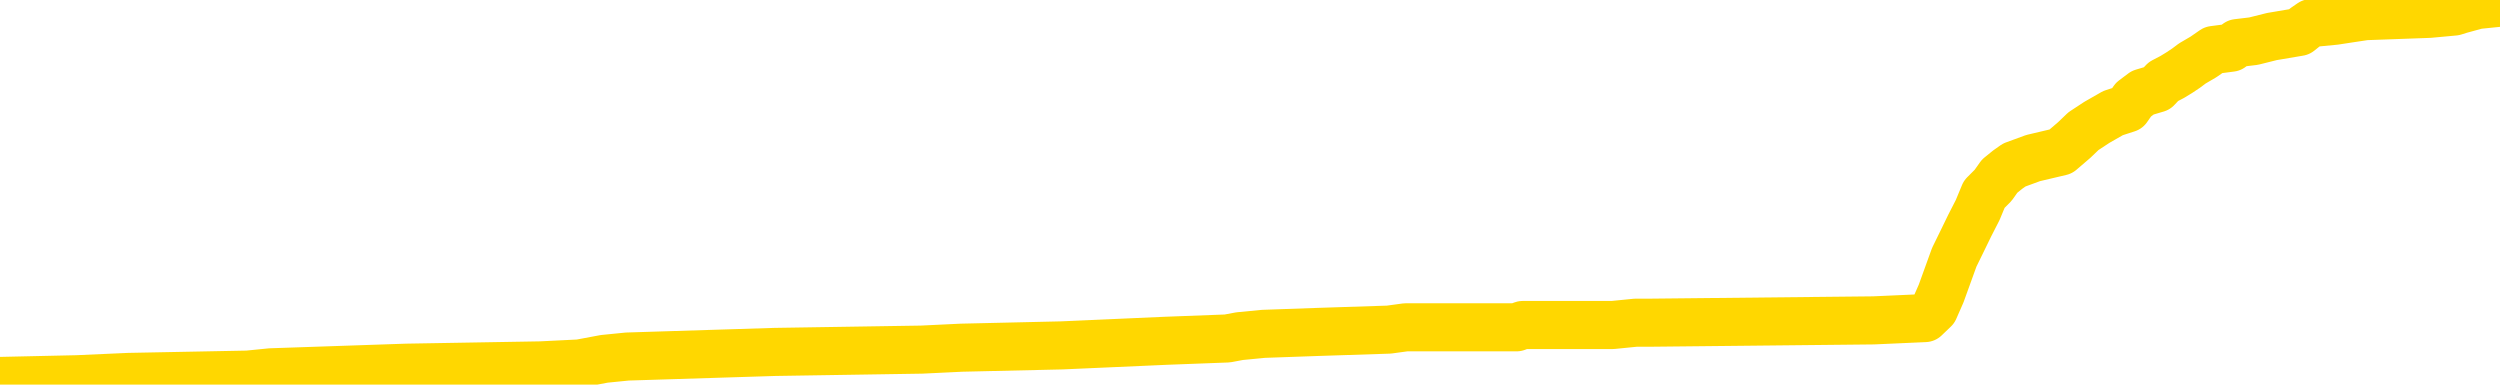 <svg xmlns="http://www.w3.org/2000/svg" version="1.1" viewBox="0 0 6500 1000">
	<path fill="none" stroke="gold" stroke-width="125" stroke-linecap="round" stroke-linejoin="round" d="M0 3435  L-132286 3435 L-132102 3429 L-131612 3418 L-131318 3412 L-131007 3400 L-130772 3394 L-130719 3382 L-130660 3371 L-130507 3365 L-130466 3353 L-130333 3347 L-130041 3341 L-129500 3341 L-128890 3336 L-128842 3336 L-128202 3330 L-128169 3330 L-127643 3330 L-127511 3324 L-127120 3312 L-126792 3300 L-126675 3289 L-126464 3277 L-125747 3277 L-125177 3271 L-125070 3271 L-124895 3265 L-124674 3254 L-124272 3248 L-124247 3236 L-123319 3224 L-123231 3213 L-123149 3201 L-123079 3189 L-122781 3183 L-122629 3171 L-120739 3177 L-120639 3177 L-120376 3177 L-120083 3183 L-119941 3171 L-119692 3171 L-119657 3166 L-119498 3160 L-119035 3148 L-118782 3142 L-118570 3130 L-118318 3125 L-117969 3119 L-117042 3107 L-116948 3095 L-116538 3089 L-115367 3078 L-114178 3072 L-114085 3060 L-114058 3048 L-113792 3037 L-113493 3025 L-113364 3013 L-113327 3002 L-112512 3002 L-112128 3007 L-111068 3013 L-111006 3013 L-110741 3130 L-110270 3242 L-110078 3353 L-109814 3465 L-109477 3459 L-109342 3453 L-108886 3447 L-108143 3441 L-108125 3435 L-107960 3423 L-107892 3423 L-107376 3418 L-106347 3418 L-106151 3412 L-105662 3406 L-105300 3400 L-104892 3400 L-104506 3406 L-102802 3406 L-102704 3406 L-102633 3406 L-102571 3406 L-102387 3400 L-102050 3400 L-101410 3394 L-101333 3388 L-101272 3388 L-101085 3382 L-101006 3382 L-100828 3377 L-100809 3371 L-100579 3371 L-100191 3365 L-99303 3365 L-99263 3359 L-99175 3353 L-99148 3341 L-98140 3336 L-97990 3324 L-97966 3318 L-97833 3312 L-97793 3306 L-96535 3300 L-96477 3300 L-95937 3295 L-95885 3295 L-95838 3295 L-95443 3289 L-95303 3283 L-95104 3277 L-94957 3277 L-94792 3277 L-94516 3283 L-94157 3283 L-93604 3277 L-92959 3271 L-92701 3259 L-92547 3254 L-92146 3248 L-92106 3242 L-91985 3236 L-91923 3242 L-91909 3242 L-91816 3242 L-91523 3236 L-91371 3213 L-91041 3201 L-90963 3189 L-90887 3183 L-90661 3166 L-90594 3154 L-90366 3142 L-90314 3130 L-90149 3125 L-89143 3119 L-88960 3113 L-88409 3107 L-88016 3095 L-87619 3089 L-86768 3078 L-86690 3072 L-86111 3066 L-85670 3066 L-85429 3060 L-85272 3060 L-84871 3048 L-84850 3048 L-84405 3043 L-84000 3037 L-83864 3025 L-83689 3013 L-83553 3002 L-83302 2990 L-82302 2984 L-82220 2978 L-82085 2972 L-82046 2966 L-81156 2961 L-80941 2955 L-80497 2949 L-80380 2943 L-80323 2937 L-79647 2937 L-79547 2931 L-79518 2931 L-78176 2925 L-77770 2920 L-77731 2914 L-76802 2908 L-76704 2902 L-76571 2896 L-76167 2890 L-76141 2884 L-76048 2878 L-75832 2873 L-75421 2861 L-74267 2849 L-73975 2837 L-73947 2826 L-73339 2820 L-73088 2808 L-73069 2802 L-72139 2796 L-72088 2785 L-71966 2779 L-71948 2767 L-71792 2761 L-71617 2750 L-71480 2744 L-71424 2738 L-71316 2732 L-71231 2726 L-70997 2720 L-70923 2714 L-70614 2709 L-70496 2703 L-70326 2697 L-70235 2691 L-70133 2691 L-70109 2685 L-70032 2685 L-69934 2673 L-69568 2668 L-69463 2662 L-68959 2656 L-68508 2650 L-68469 2644 L-68445 2638 L-68405 2632 L-68276 2626 L-68175 2621 L-67733 2615 L-67451 2609 L-66859 2603 L-66728 2597 L-66454 2585 L-66302 2580 L-66148 2574 L-66063 2562 L-65985 2556 L-65799 2550 L-65749 2550 L-65721 2544 L-65642 2539 L-65618 2533 L-65335 2521 L-64731 2509 L-63736 2503 L-63438 2498 L-62704 2492 L-62460 2486 L-62370 2480 L-61792 2474 L-61094 2468 L-60342 2462 L-60023 2457 L-59640 2445 L-59563 2439 L-58929 2433 L-58743 2427 L-58656 2427 L-58526 2427 L-58213 2421 L-58164 2416 L-58022 2410 L-58000 2404 L-57033 2398 L-56487 2392 L-56009 2392 L-55948 2392 L-55624 2392 L-55603 2386 L-55540 2386 L-55330 2380 L-55253 2375 L-55199 2369 L-55176 2363 L-55137 2357 L-55121 2351 L-54364 2345 L-54347 2339 L-53548 2333 L-53396 2328 L-52490 2322 L-51984 2316 L-51755 2304 L-51713 2304 L-51598 2298 L-51422 2292 L-50667 2298 L-50533 2292 L-50369 2287 L-50050 2281 L-49874 2269 L-48852 2257 L-48829 2246 L-48578 2240 L-48365 2228 L-47731 2222 L-47493 2210 L-47460 2199 L-47282 2187 L-47202 2175 L-47112 2169 L-47048 2158 L-46607 2146 L-46584 2140 L-46043 2134 L-45787 2128 L-45293 2123 L-44415 2117 L-44379 2111 L-44326 2105 L-44285 2099 L-44167 2093 L-43891 2087 L-43684 2076 L-43487 2064 L-43464 2052 L-43413 2040 L-43374 2035 L-43296 2029 L-42699 2017 L-42638 2011 L-42535 2005 L-42381 1999 L-41749 1994 L-41068 1988 L-40765 1976 L-40419 1970 L-40221 1964 L-40173 1953 L-39852 1947 L-39225 1941 L-39078 1935 L-39042 1929 L-38984 1923 L-38907 1912 L-38666 1912 L-38578 1906 L-38484 1900 L-38190 1894 L-38056 1888 L-37995 1882 L-37959 1871 L-37686 1871 L-36680 1865 L-36505 1859 L-36454 1859 L-36161 1853 L-35969 1841 L-35636 1835 L-35129 1829 L-34567 1818 L-34552 1806 L-34536 1800 L-34435 1788 L-34321 1777 L-34282 1765 L-34244 1759 L-34178 1759 L-34150 1753 L-34011 1759 L-33718 1759 L-33668 1759 L-33563 1759 L-33299 1753 L-32834 1747 L-32689 1747 L-32635 1736 L-32578 1730 L-32387 1724 L-32021 1718 L-31807 1718 L-31612 1718 L-31554 1718 L-31495 1706 L-31341 1701 L-31072 1695 L-30642 1724 L-30627 1724 L-30550 1718 L-30485 1712 L-30356 1671 L-30332 1665 L-30048 1660 L-30000 1654 L-29946 1648 L-29483 1642 L-29445 1642 L-29404 1636 L-29214 1630 L-28733 1624 L-28246 1619 L-28230 1613 L-28192 1607 L-27935 1601 L-27858 1589 L-27628 1583 L-27612 1572 L-27318 1560 L-26875 1554 L-26428 1548 L-25924 1542 L-25770 1536 L-25483 1531 L-25443 1519 L-25112 1513 L-24890 1507 L-24373 1495 L-24297 1490 L-24050 1478 L-23855 1466 L-23795 1460 L-23019 1454 L-22945 1454 L-22714 1449 L-22698 1449 L-22636 1443 L-22440 1437 L-21976 1437 L-21953 1431 L-21823 1431 L-20522 1431 L-20506 1431 L-20429 1425 L-20335 1425 L-20118 1425 L-19965 1419 L-19787 1425 L-19733 1431 L-19446 1437 L-19406 1437 L-19037 1437 L-18597 1437 L-18414 1437 L-18093 1431 L-17797 1431 L-17351 1419 L-17280 1413 L-16817 1402 L-16380 1396 L-16197 1390 L-14743 1378 L-14611 1372 L-14154 1361 L-13928 1355 L-13542 1343 L-13025 1331 L-12071 1320 L-11277 1308 L-10602 1302 L-10177 1290 L-9866 1284 L-9636 1267 L-8953 1249 L-8939 1232 L-8730 1208 L-8708 1202 L-8533 1191 L-7583 1185 L-7315 1173 L-6500 1167 L-6189 1156 L-6152 1150 L-6094 1138 L-5478 1132 L-4840 1120 L-3214 1115 L-2540 1109 L-1898 1109 L-1820 1109 L-1764 1109 L-1728 1109 L-1700 1103 L-1588 1091 L-1570 1085 L-1547 1079 L-1394 1074 L-1340 1062 L-1262 1056 L-1143 1050 L-1045 1044 L-928 1038 L-659 1027 L-389 1021 L-371 1009 L-172 1003 L-25 991 L201 986 L335 980 L644 974 L704 968 L1057 956 L1406 950 L1507 945 L1571 933 L1631 927 L2015 915 L2396 909 L2500 904 L2761 898 L3032 886 L3191 880 L3223 874 L3285 868 L3427 863 L3611 857 L3655 851 L3943 851 L3959 845 L4193 845 L4253 839 L4292 839 L4871 833 L5005 827 L5029 804 L5047 763 L5064 716 L5081 669 L5104 622 L5121 587 L5142 546 L5159 505 L5182 482 L5199 458 L5220 441 L5237 429 L5286 411 L5358 394 L5393 364 L5417 341 L5452 318 L5494 294 L5531 282 L5547 259 L5571 241 L5608 230 L5625 212 L5648 200 L5666 189 L5684 177 L5700 165 L5729 148 L5755 130 L5801 124 L5817 112 L5859 107 L5907 95 L5978 83 L5993 71 L6009 60 L6071 54 L6110 48 L6150 42 L6316 36 L6381 30 L6397 25 L6441 13 L6500 7" />
</svg>
